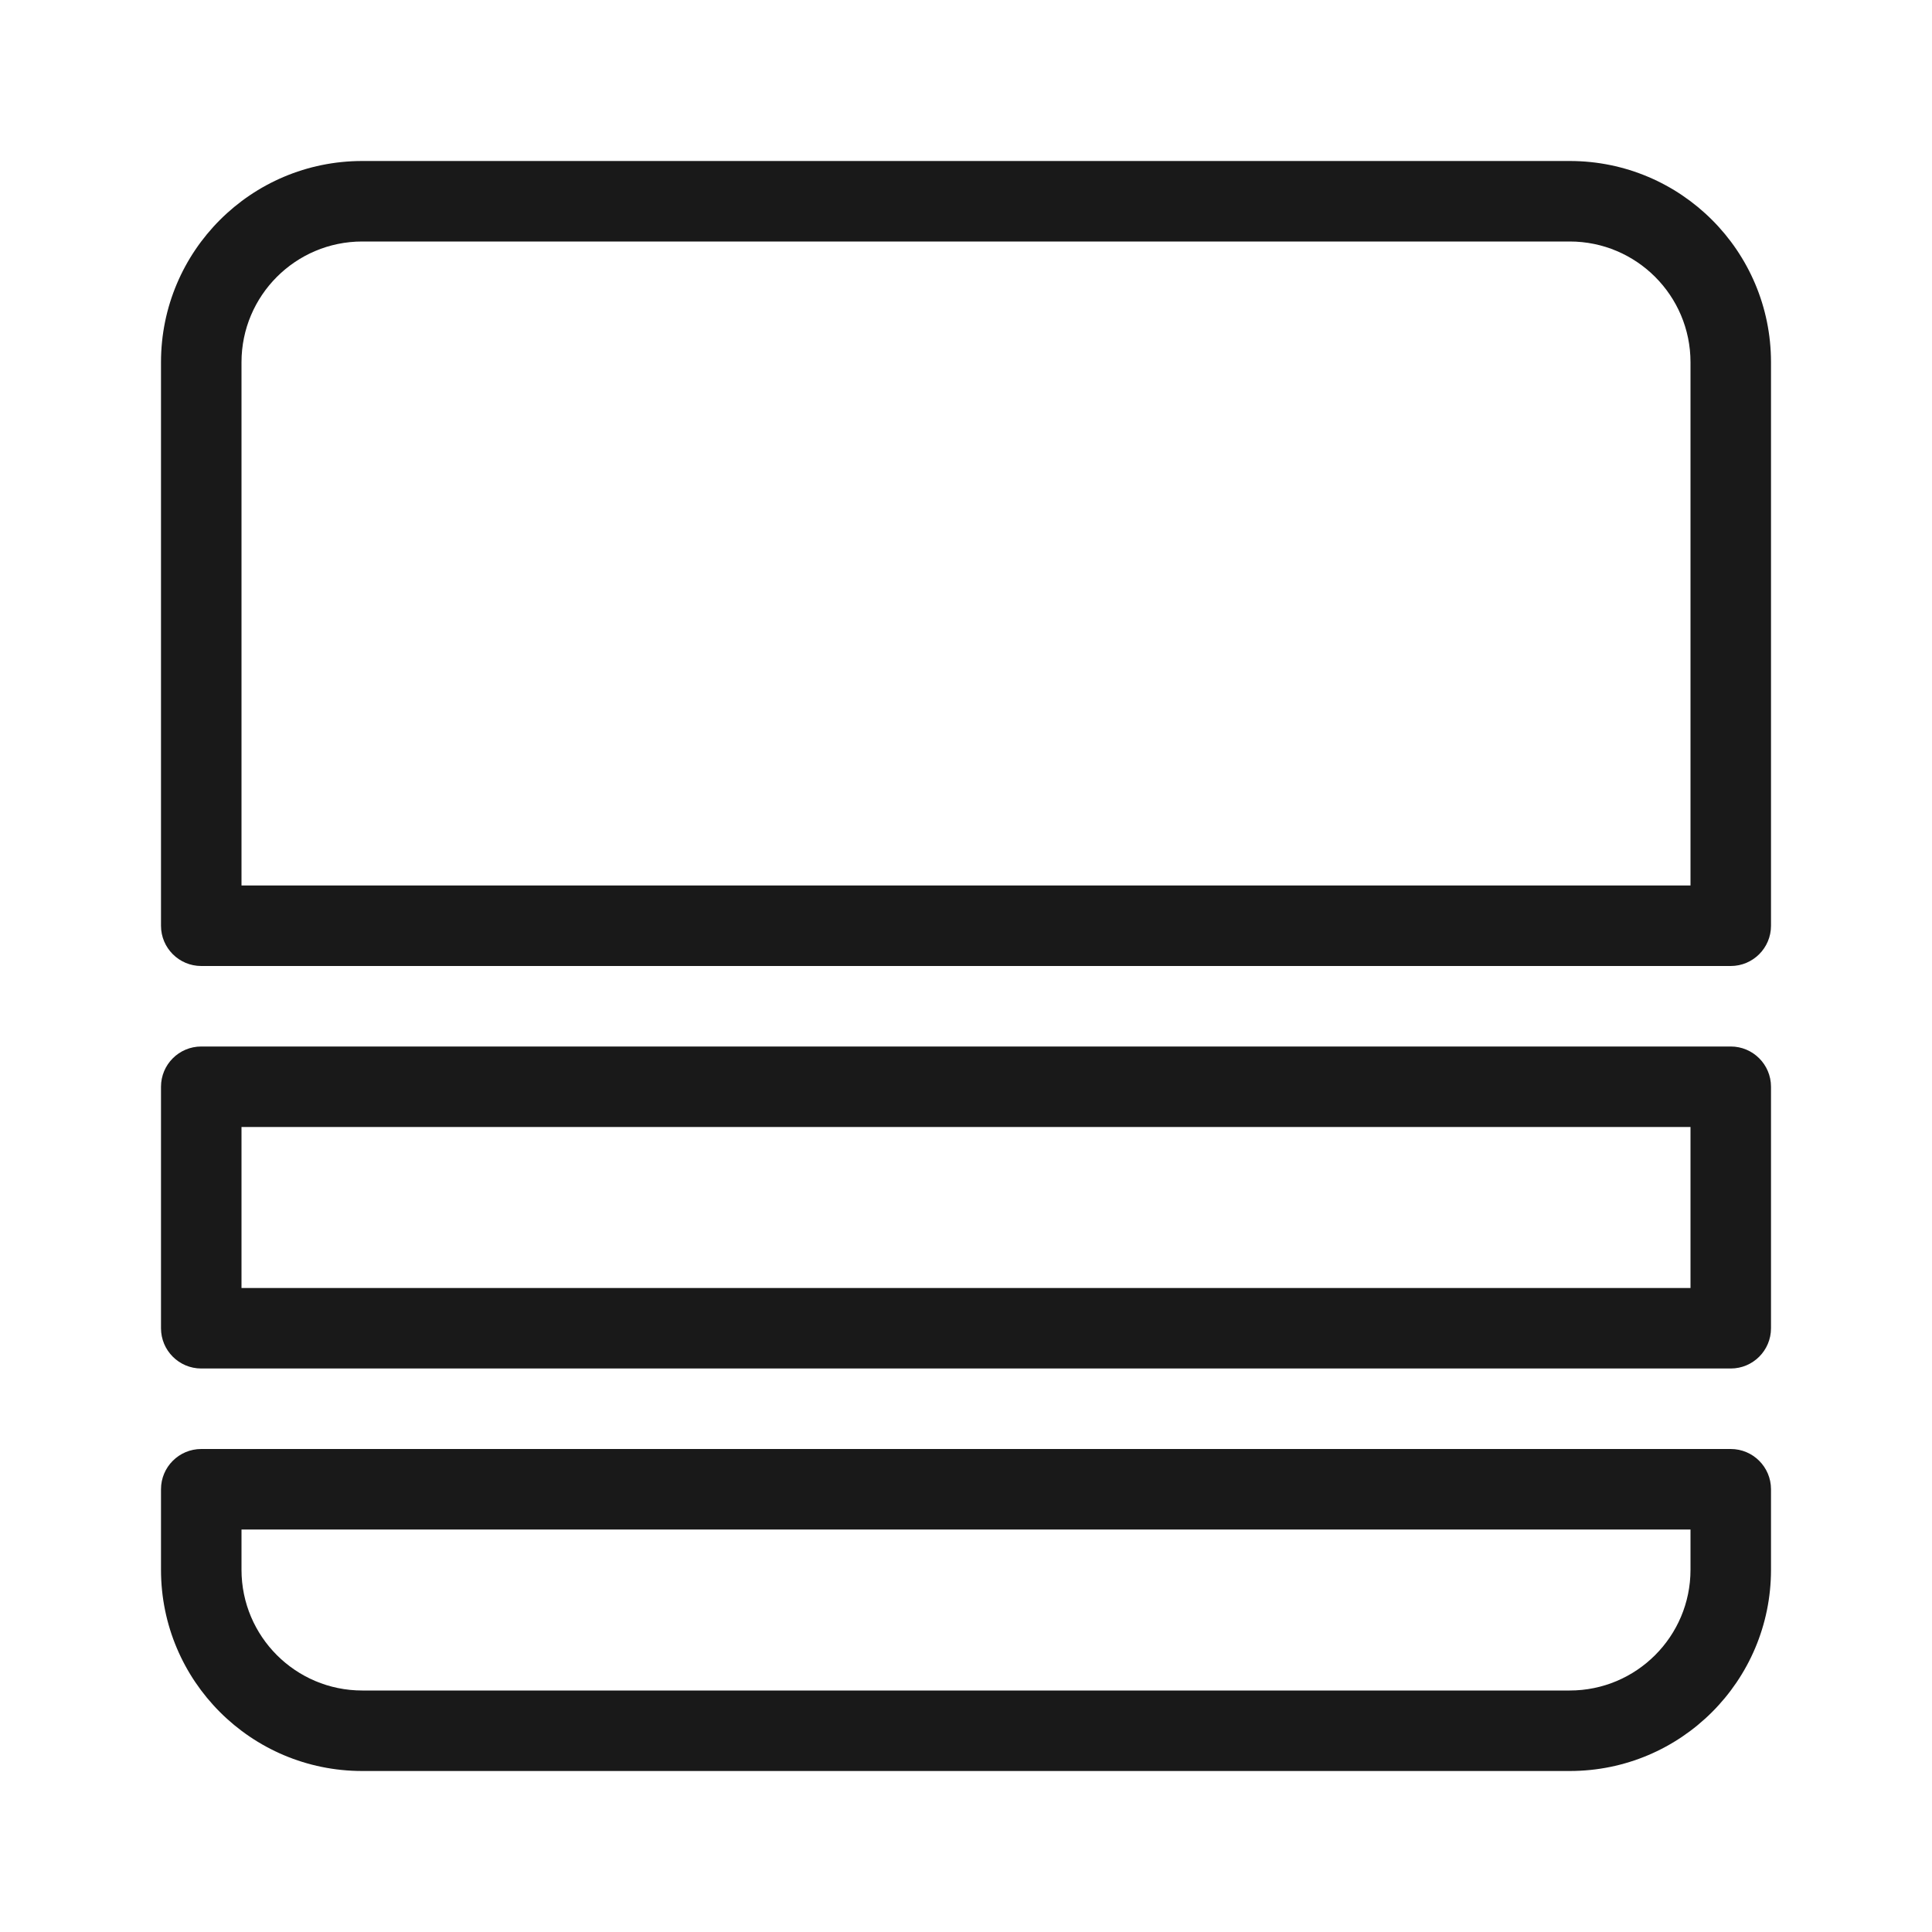<svg width="24" height="24" viewBox="0 0 24 24" fill="none" xmlns="http://www.w3.org/2000/svg">
<g opacity="0.9">
<path fill-rule="evenodd" clip-rule="evenodd" d="M2 4.5C2 3.119 3.119 2 4.5 2H19.5C20.881 2 22 3.119 22 4.5V11.5C22 11.776 21.776 12 21.5 12H2.5C2.224 12 2 11.776 2 11.5V4.5ZM4.5 3C3.672 3 3 3.672 3 4.5V11H21V4.5C21 3.672 20.328 3 19.5 3H4.5Z" fill="black"/>
<path fill-rule="evenodd" clip-rule="evenodd" d="M2 13.5C2 13.224 2.224 13 2.5 13H21.5C21.776 13 22 13.224 22 13.5V16.5C22 16.776 21.776 17 21.5 17H2.5C2.224 17 2 16.776 2 16.5V13.5ZM3 14V16H21V14H3Z" fill="black"/>
<path fill-rule="evenodd" clip-rule="evenodd" d="M4.5 22C3.119 22 2 20.881 2 19.5V18.5C2 18.224 2.224 18 2.5 18H21.5C21.776 18 22 18.224 22 18.5V19.5C22 20.881 20.881 22 19.5 22H4.5ZM3 19.5C3 20.328 3.672 21 4.5 21H19.5C20.328 21 21 20.328 21 19.5V19H3V19.5Z" fill="black"/>
</g>
</svg>
